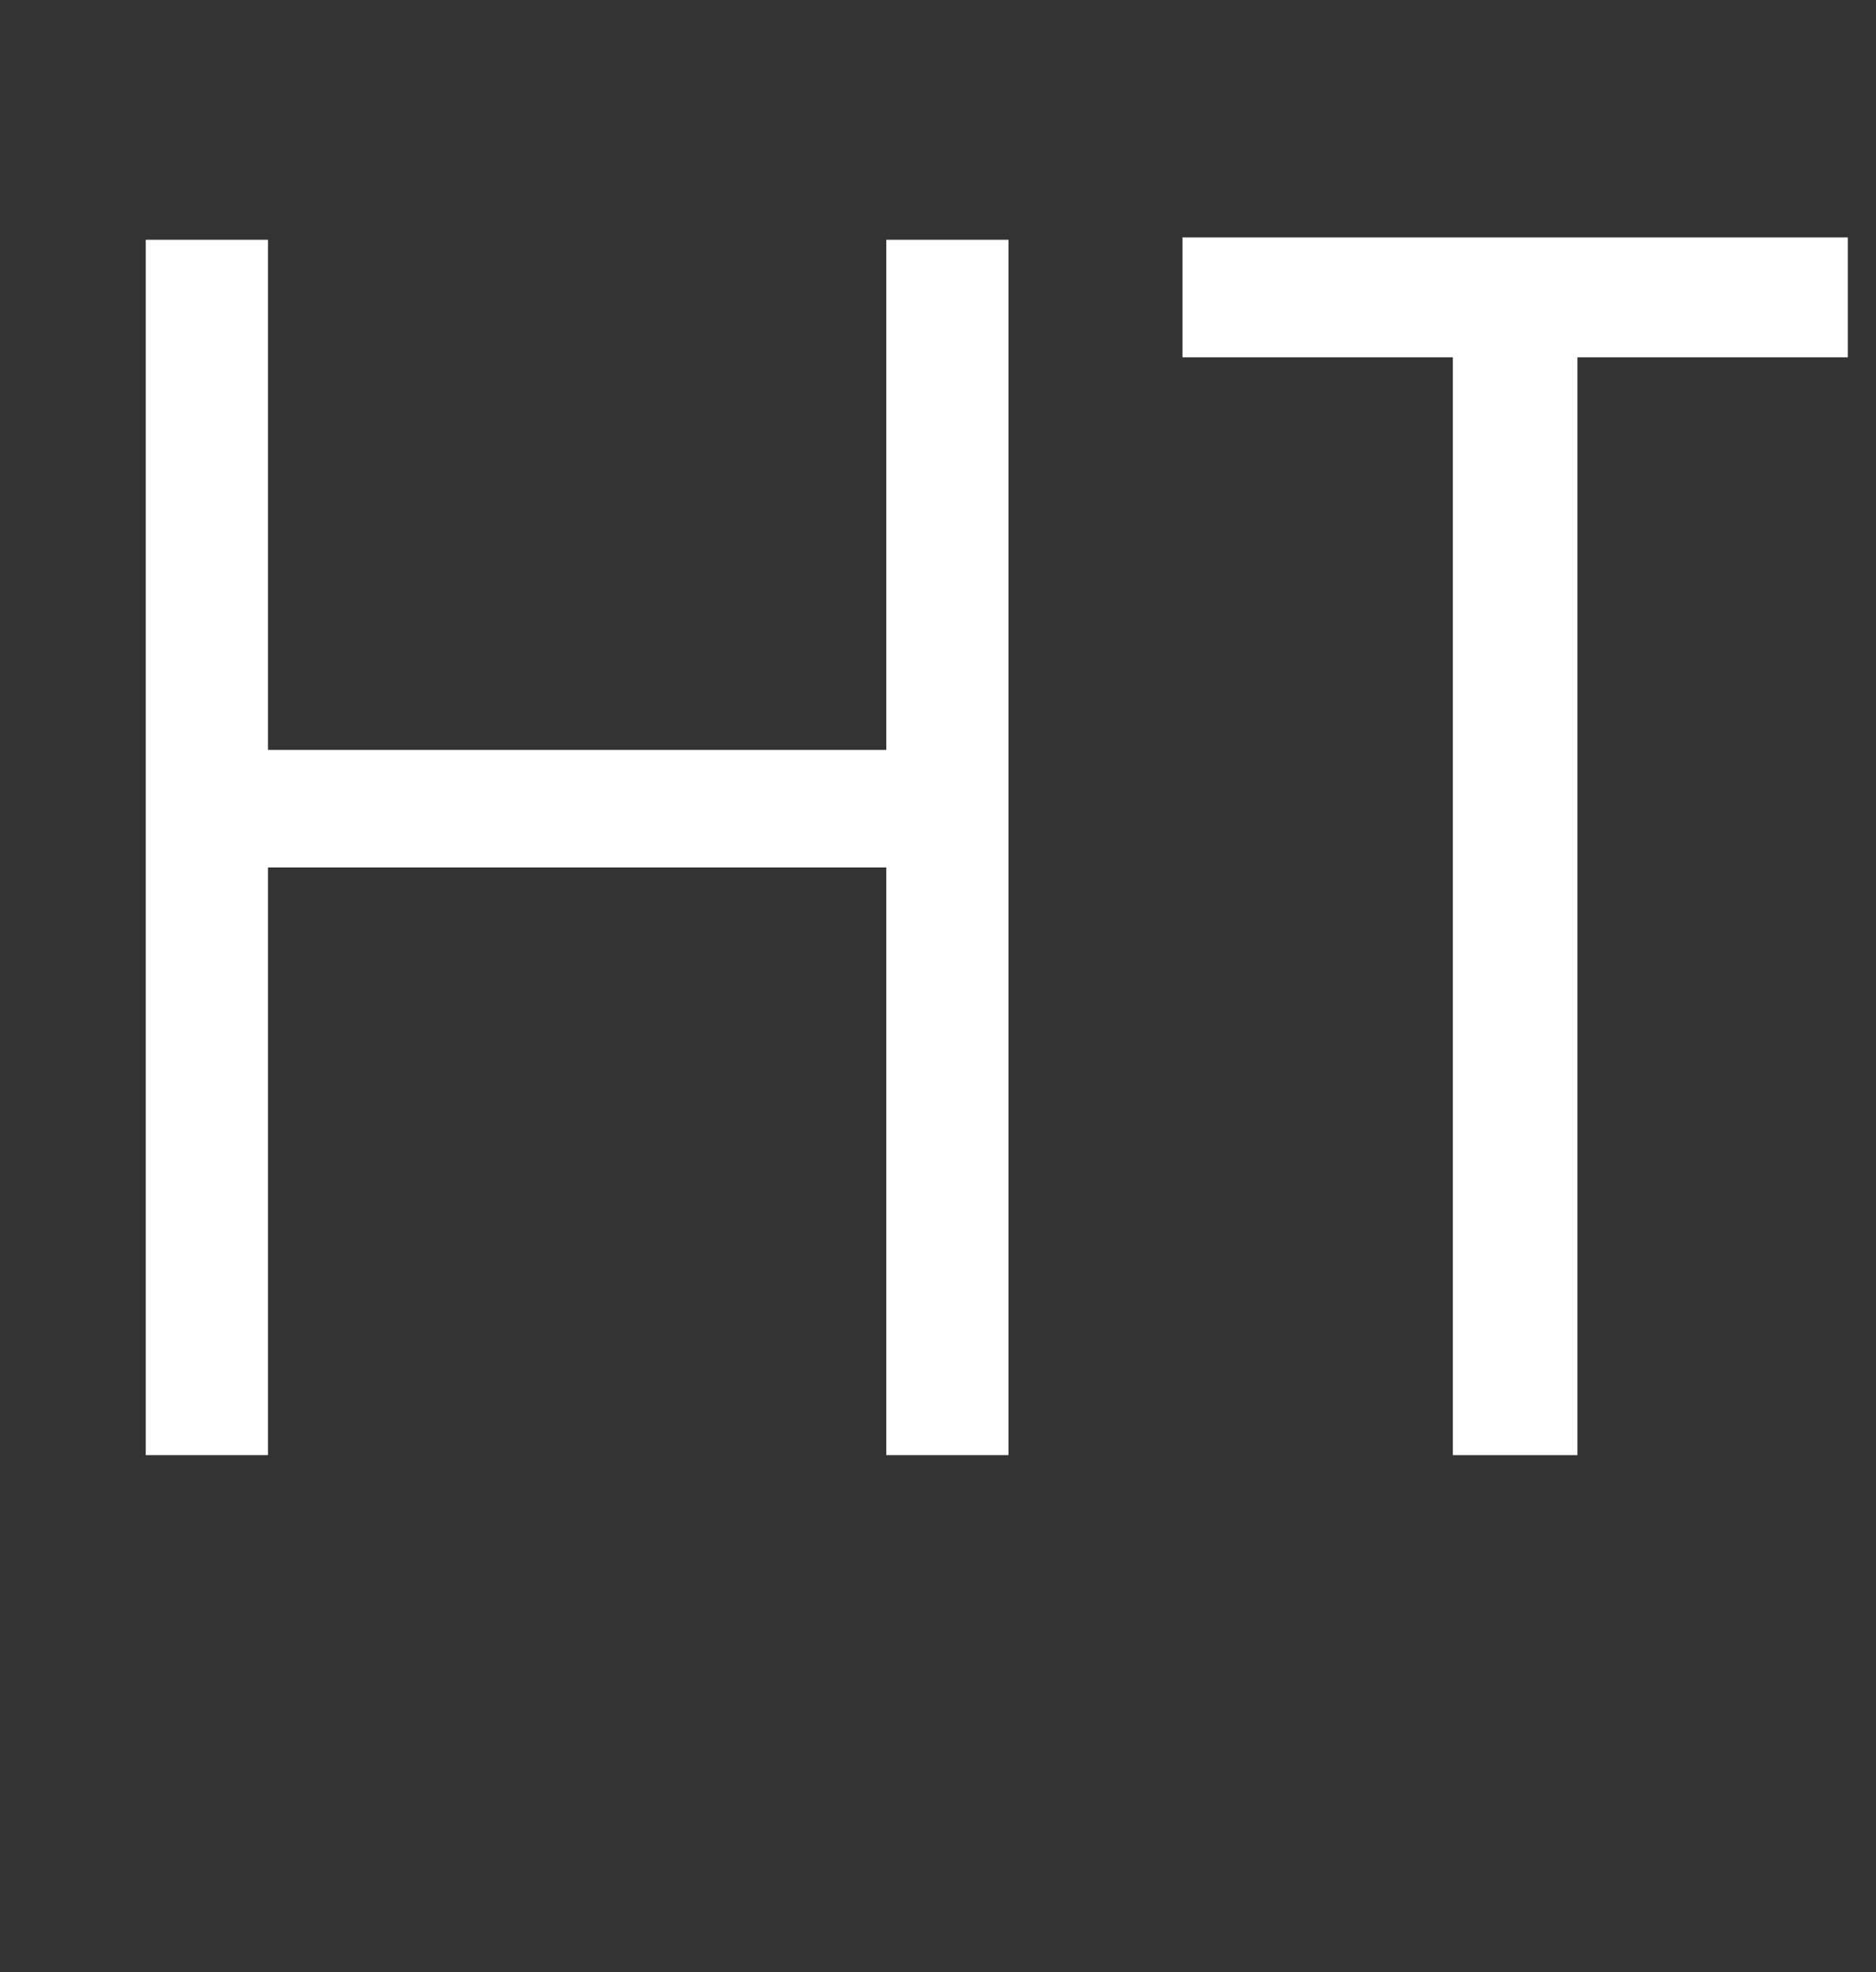 <?xml version="1.0" encoding="utf-8"?>
<!-- Generator: Adobe Illustrator 16.0.0, SVG Export Plug-In . SVG Version: 6.00 Build 0)  -->
<!DOCTYPE svg PUBLIC "-//W3C//DTD SVG 1.1//EN" "http://www.w3.org/Graphics/SVG/1.1/DTD/svg11.dtd">
<svg version="1.1" id="Layer_1" xmlns="http://www.w3.org/2000/svg" xmlns:xlink="http://www.w3.org/1999/xlink" x="0px" y="0px"
	 width="79.8px" height="83.9px" viewBox="243.3 321.1 79.8 83.9" enable-background="new 243.3 321.1 79.8 83.9"
	 xml:space="preserve" preserveAspectRatio="none slice">
<rect x="243.3" y="321.1" width="79.8" height="83.9" fill="#333333" stroke="none"/>
<g enable-background="new    ">
	<path fill="#FFFFFF" d="M249.5,331.3h5.2V353H281v-21.7h5.2V383H281v-25h-26.3v25h-5.2V331.3z"/>
	<path fill="#FFFFFF" d="M293.6,336.3v-5.1h28.3v5.1h-11.5V383h-5.3v-46.7H293.6z"/>
</g>
</svg>
